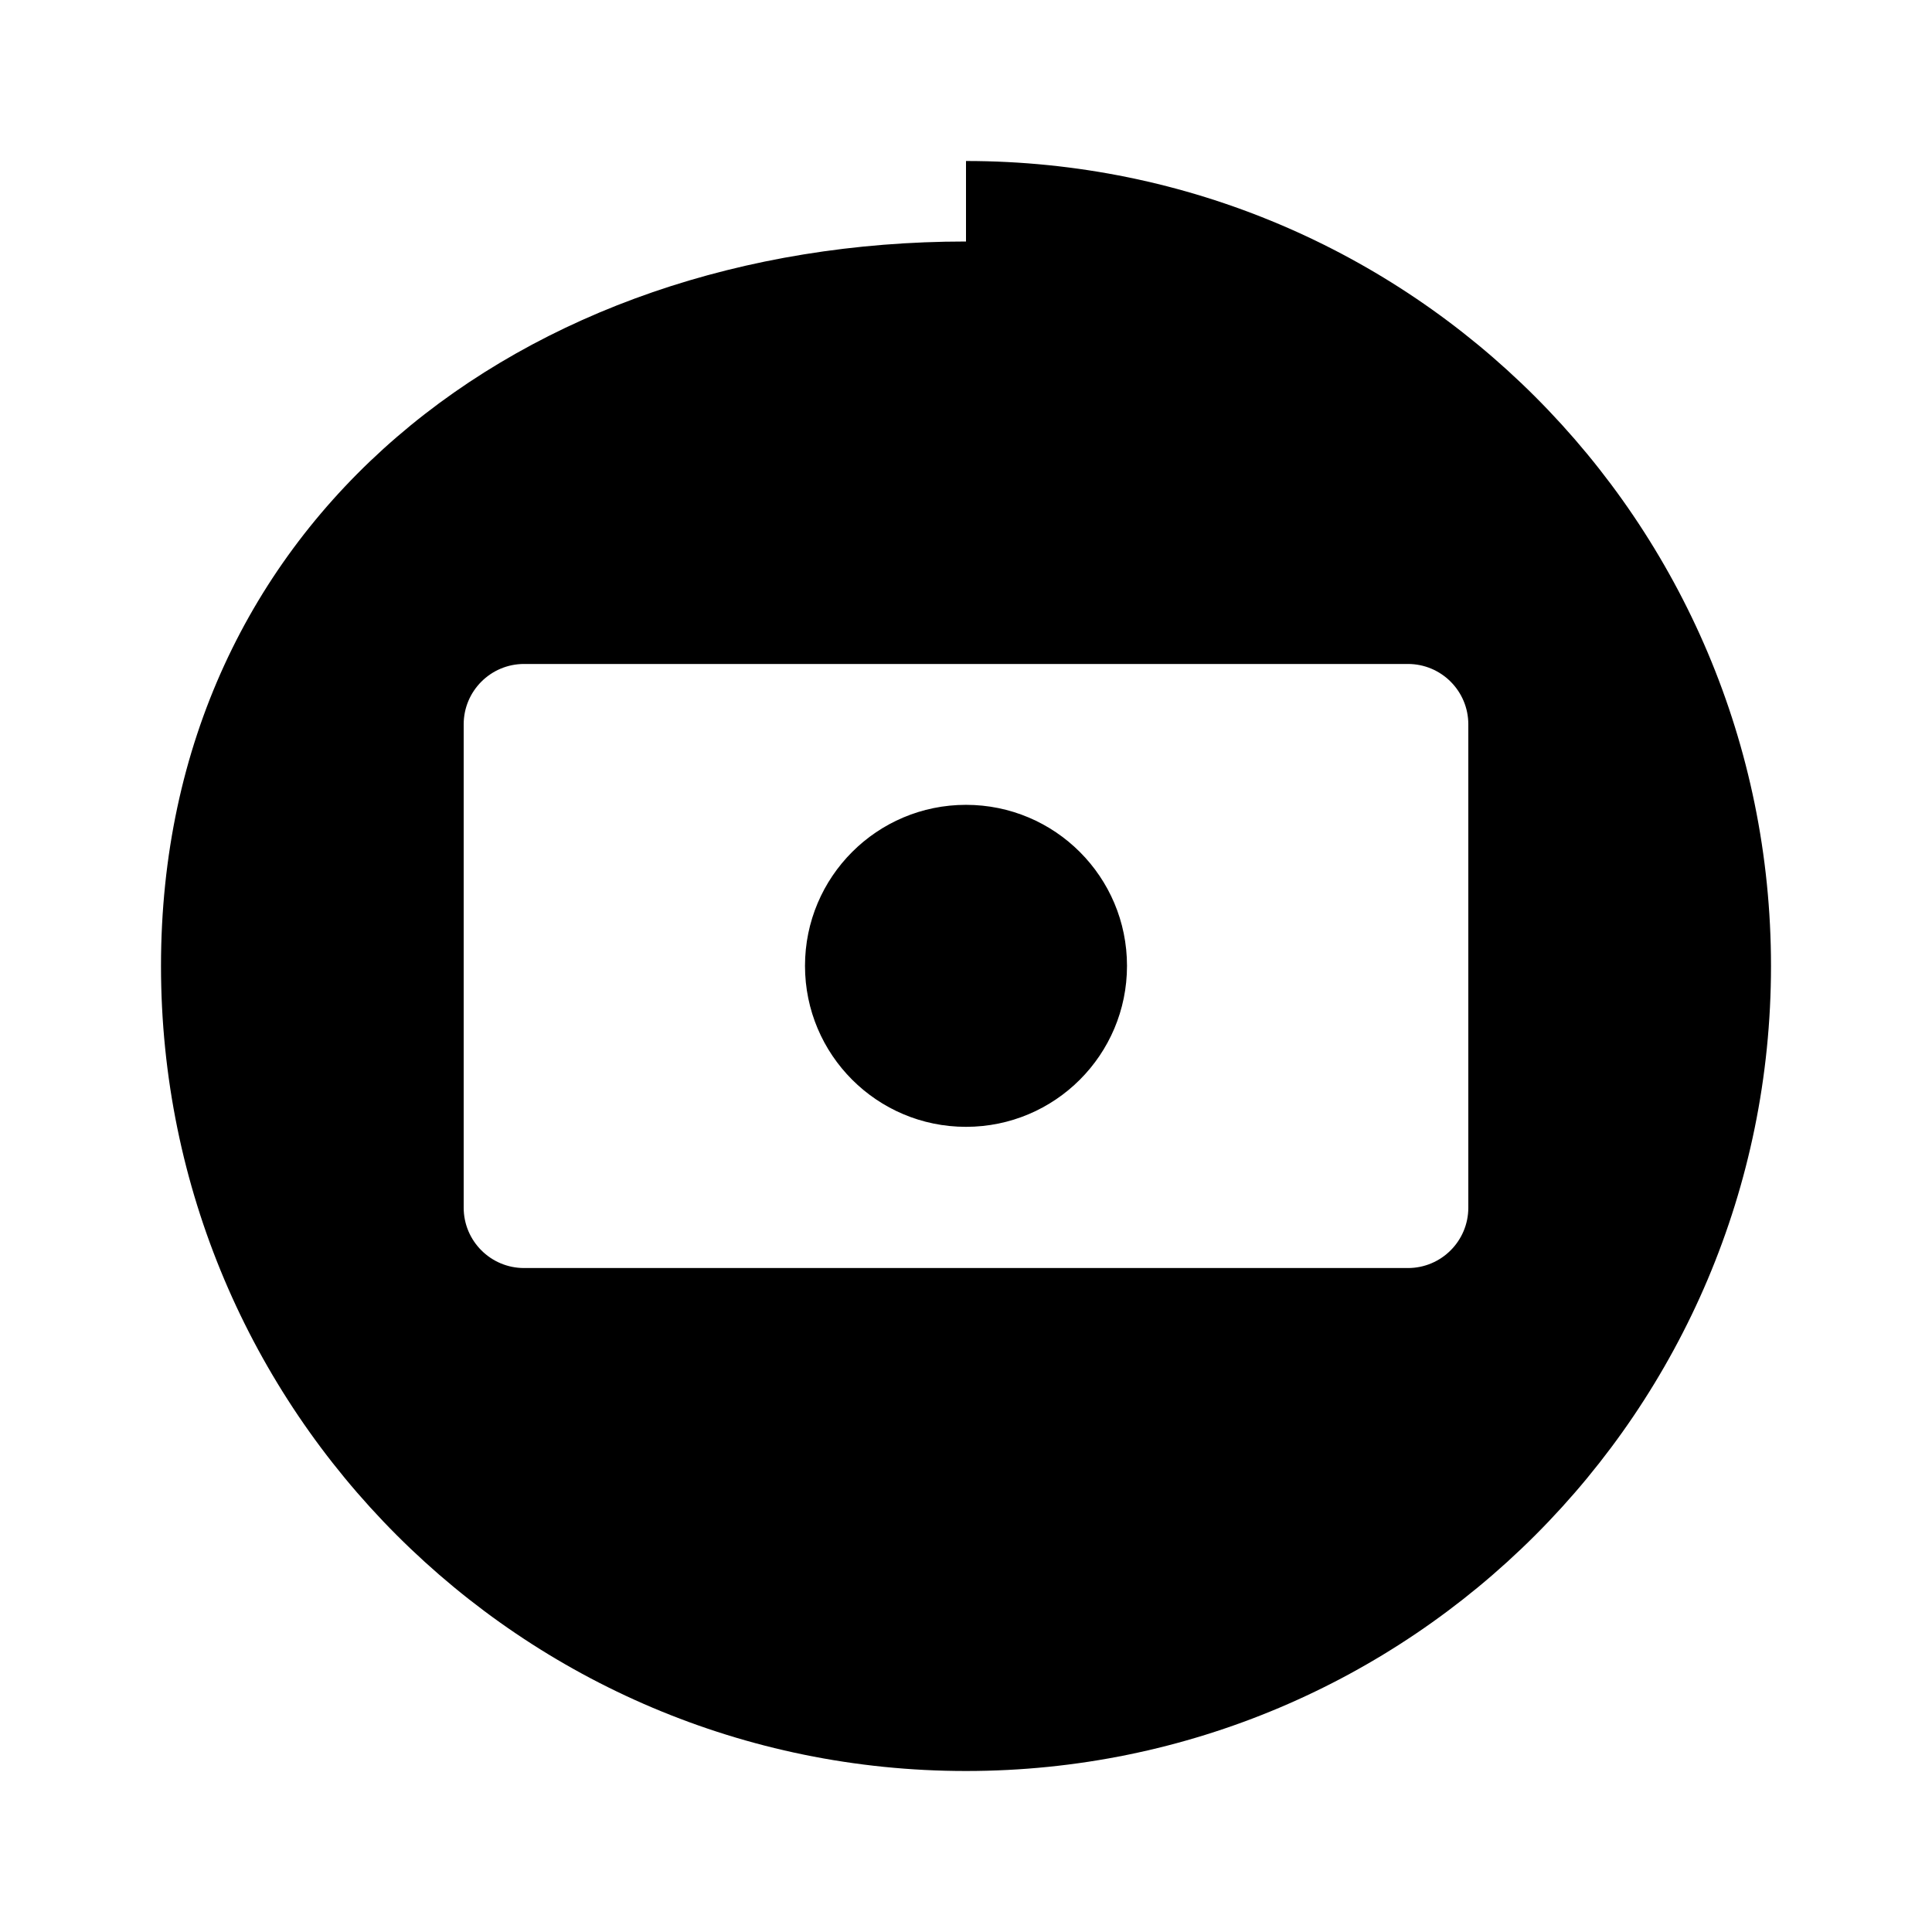 <svg width="24" height="24" viewBox="0 0 24 24" fill="none" xmlns="http://www.w3.org/2000/svg">
  <path fill-rule="evenodd" clip-rule="evenodd" d="M12 3C6.477 3 2 6.477 2 12c0 5.523 4.477 10 10 10s10-4.477 10-10c0-5.523-4.477-10-10-10zm5.49 12.752H6.51c-.414 0-.75-.336-.75-.75V8.998c0-.414.336-.75.75-.75h10.98c.414 0 .75.336.75.75v6.004c0 .414-.336.75-.75.75zM12 9.998c-1.105 0-2 .895-2 2s.895 2 2 2 2-.895 2-2-.895-2-2-2z" fill="#000000"/>
</svg>
